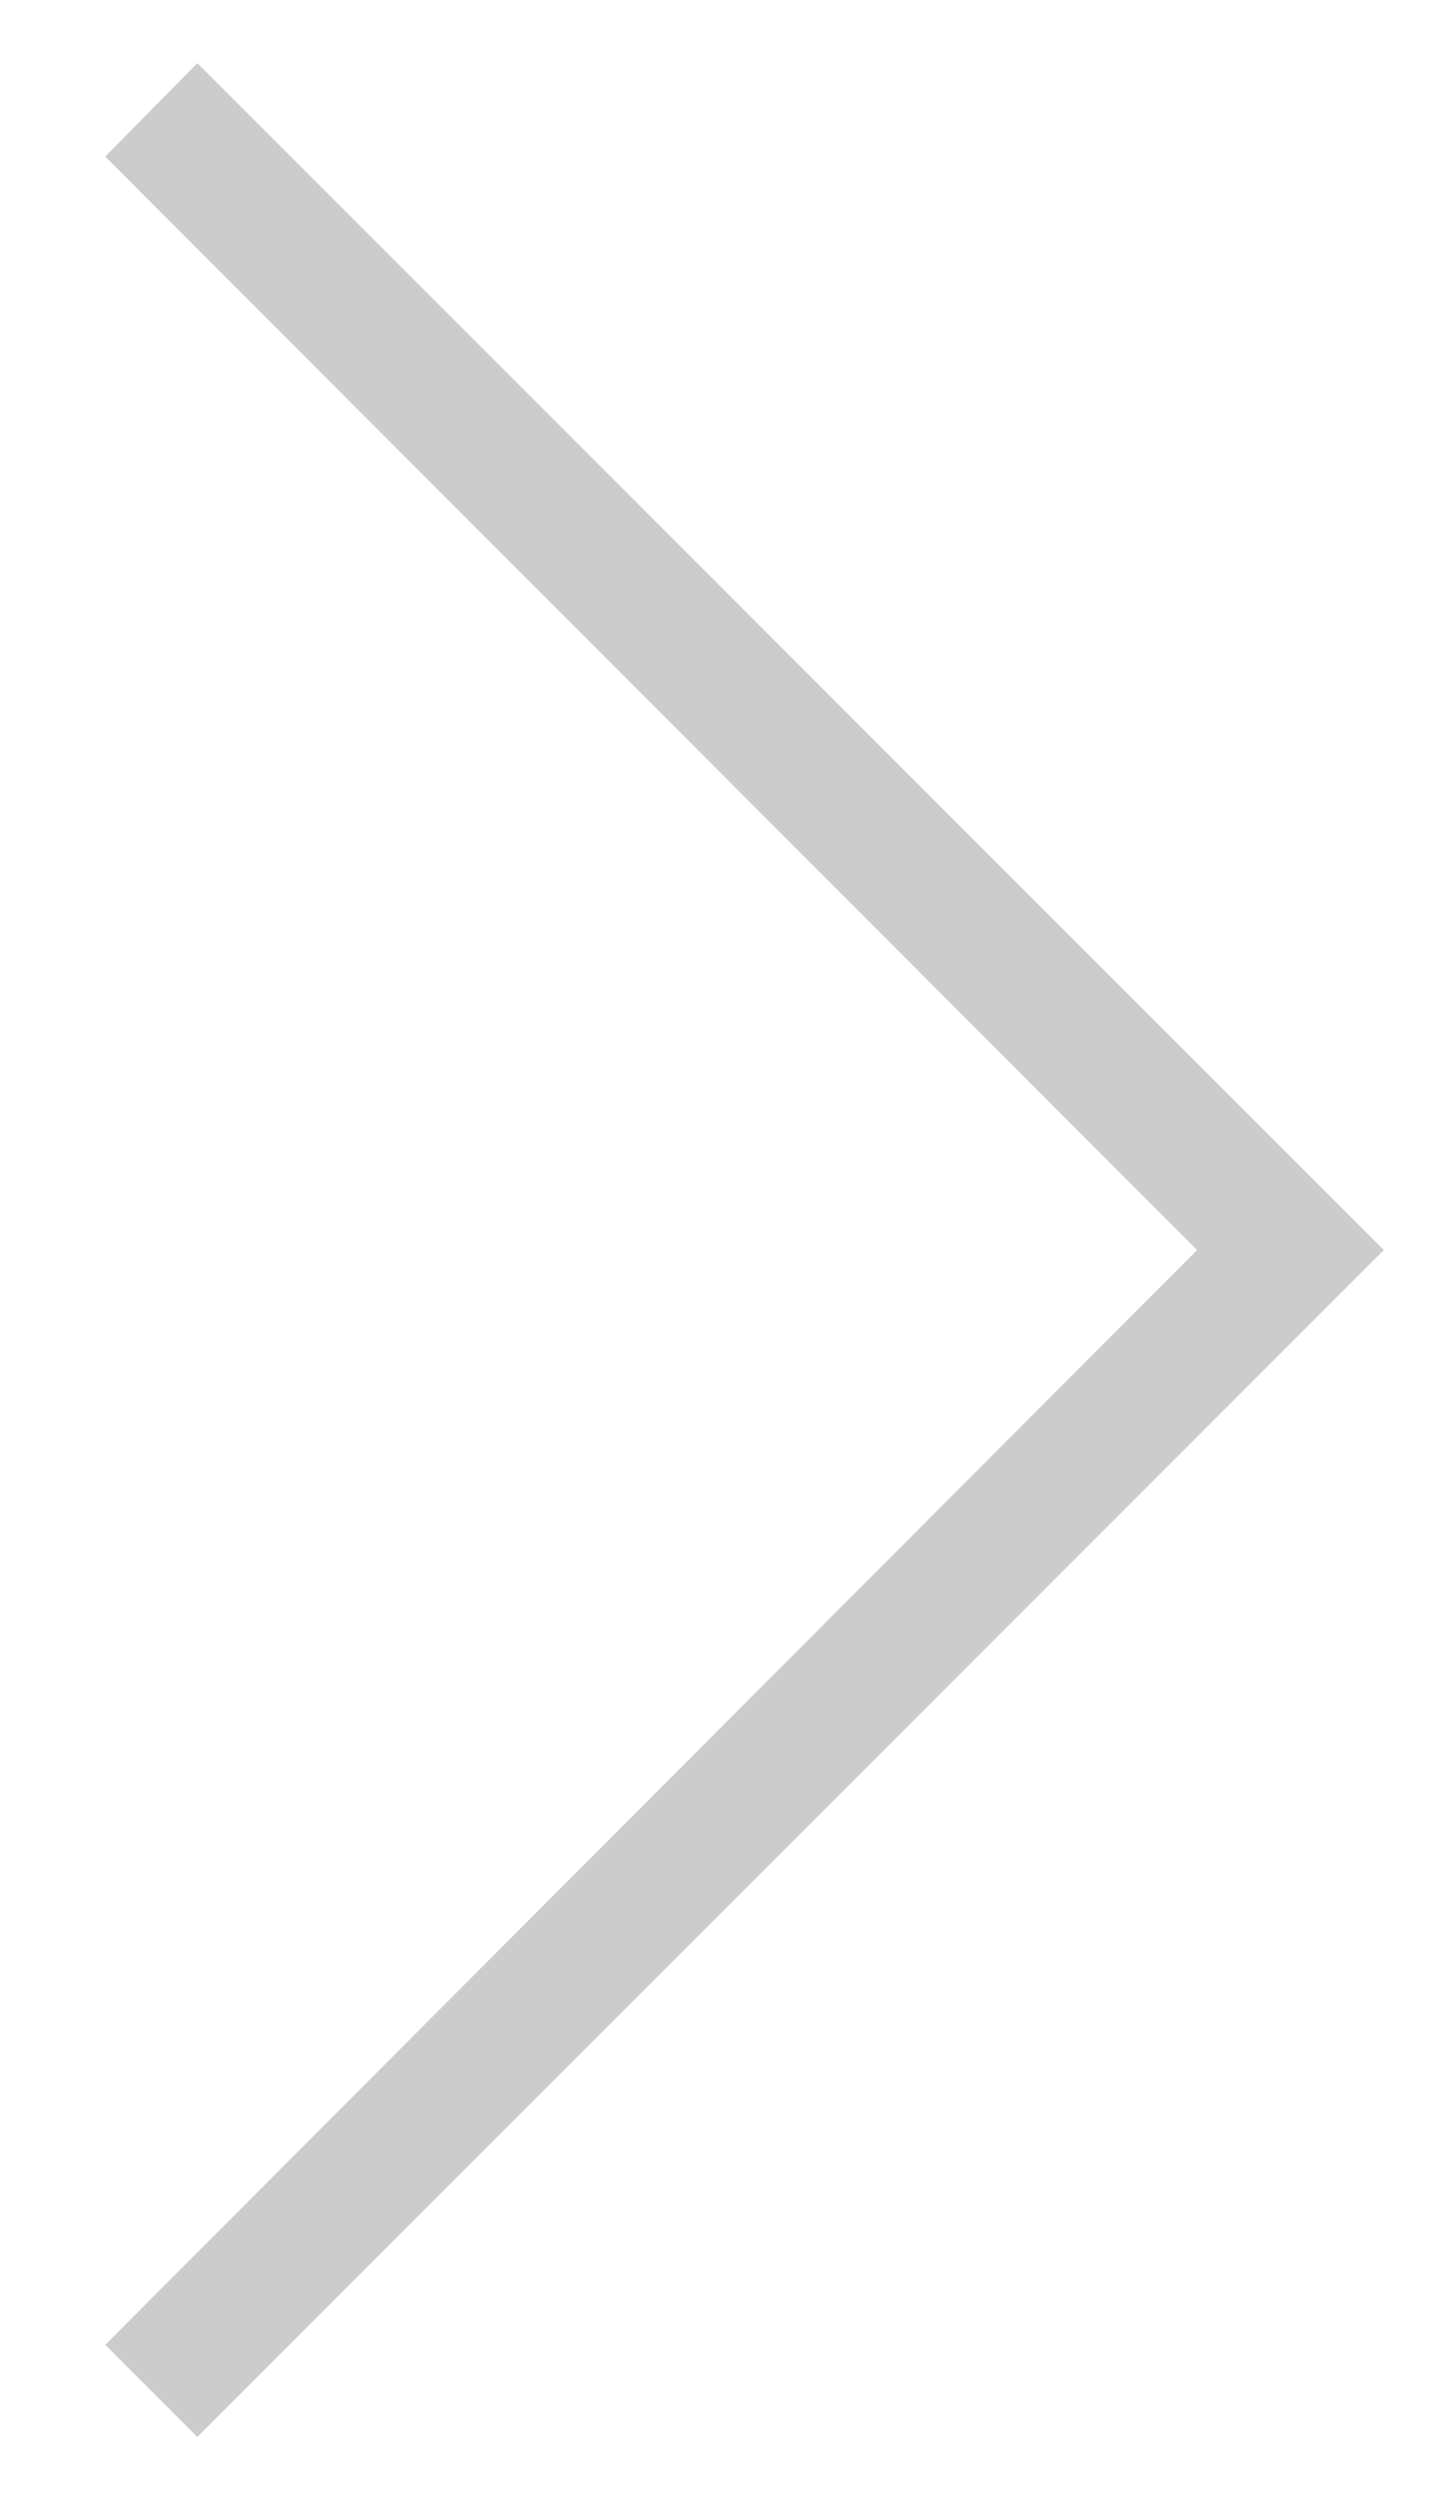 <svg xmlns="http://www.w3.org/2000/svg" xmlns:xlink="http://www.w3.org/1999/xlink" width="11" height="19" viewBox="0 0 11 19"><defs><path id="6jlxa" d="M1115.8 1905.19l.7-.71 9.02 9.02-.7.7-8.32 8.32-.7-.7 8.3-8.32z"/><clipPath id="6jlxb"><use fill="#fff" xlink:href="#6jlxa"/></clipPath></defs><g><g transform="translate(-1115 -1904)"><use fill="#fff" fill-opacity="0" stroke="#ccc" stroke-miterlimit="50" stroke-width="2" clip-path="url(&quot;#6jlxb&quot;)" xlink:href="#6jlxa"/></g></g></svg>
